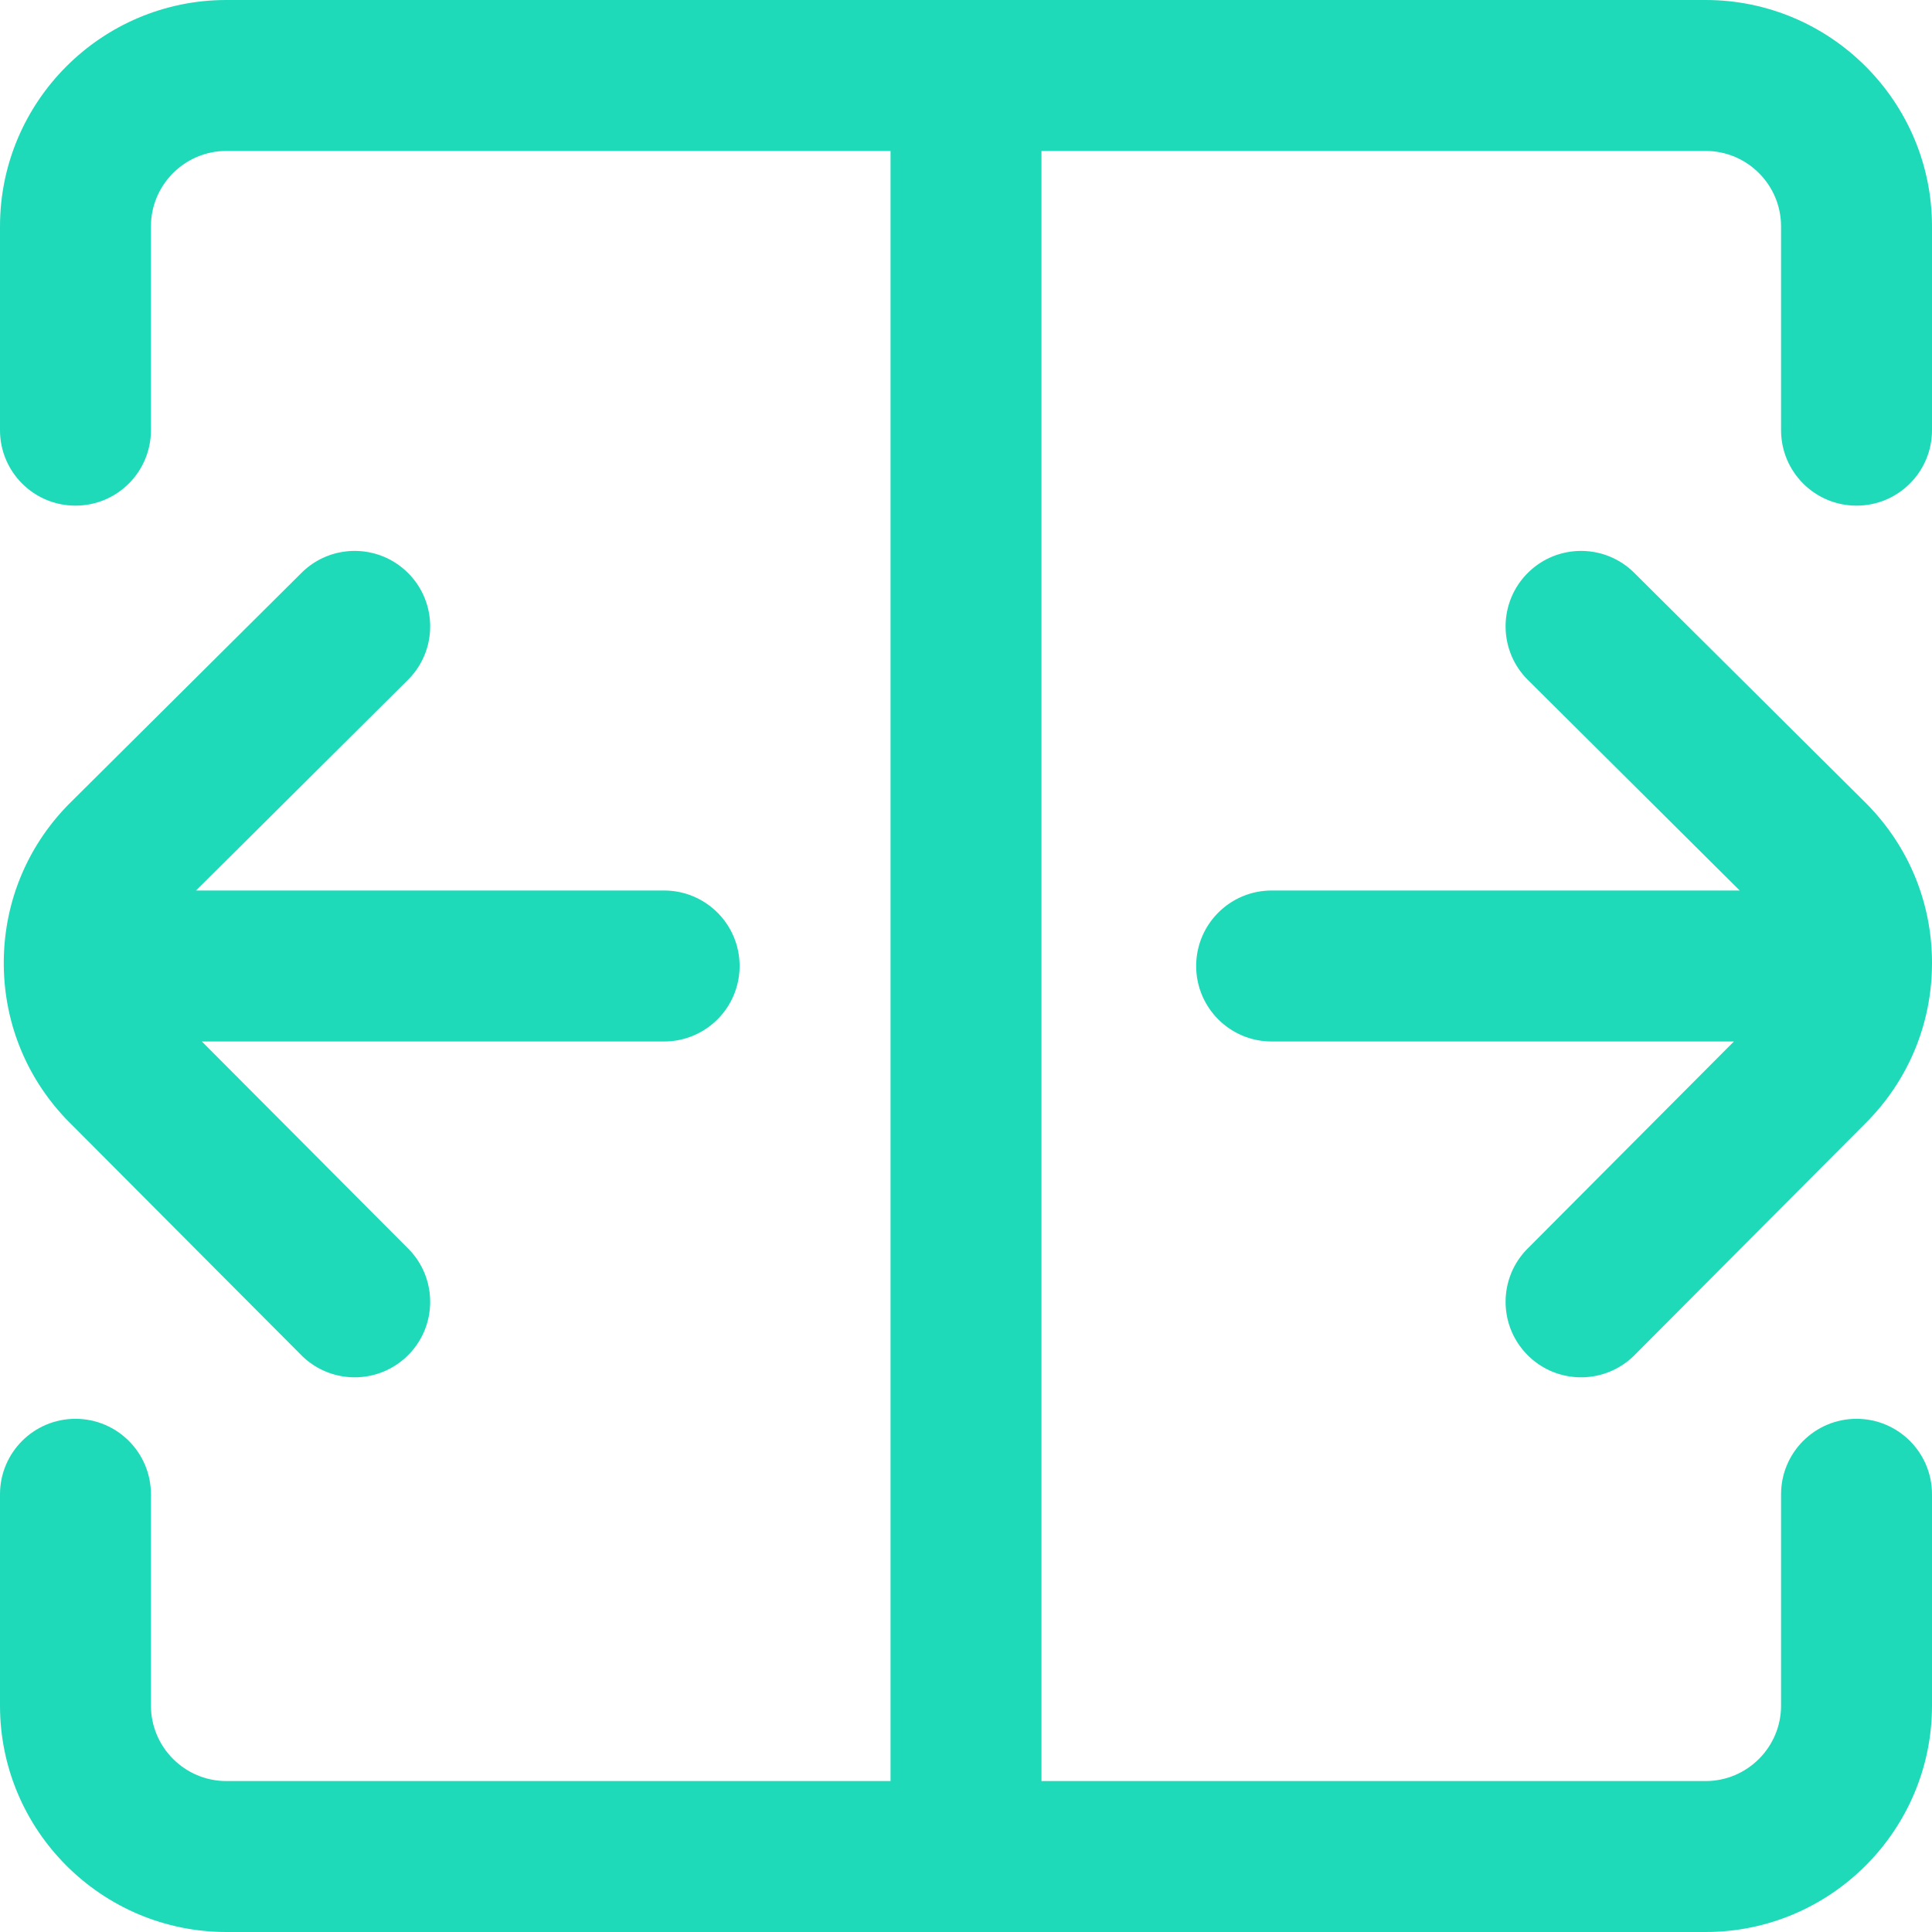 <svg xmlns="http://www.w3.org/2000/svg" version="1.1" xmlns:xlink="http://www.w3.org/1999/xlink" width="512" height="512" x="0" y="0" viewBox="0 0 512 512" style="enable-background:new 0 0 512 512" xml:space="preserve" class=""><g><path d="M404.885 359.169A19.937 19.937 0 0 0 419 365a19.935 19.935 0 0 0 14.169-5.885l61.257-61.491c11.333-11.333 17.574-26.4 17.574-42.427 0-16.026-6.241-31.094-17.617-42.469l-61.284-60.913c-7.834-7.786-20.498-7.748-28.284.086-7.787 7.834-7.748 20.498.086 28.284L461.056 236H337c-11.046 0-20 8.954-20 20s8.954 20 20 20h122.507l-54.676 54.885c-7.796 7.825-7.771 20.489.054 28.284z" fill="#1fdab9" opacity="1" data-original="#000000" class=""></path><path d="M452 0H60C26.916 0 0 26.916 0 60v54c0 11.046 8.954 20 20 20s20-8.954 20-20V60c0-11.028 8.972-20 20-20h176v432H60c-11.028 0-20-8.972-20-20v-56c0-11.046-8.954-20-20-20s-20 8.954-20 20v56c0 33.084 26.916 60 60 60h392c33.084 0 60-26.916 60-60v-56c0-11.046-8.954-20-20-20s-20 8.954-20 20v56c0 11.028-8.972 20-20 20H276V40h176c11.028 0 20 8.972 20 20v54c0 11.046 8.954 20 20 20s20-8.954 20-20V60c0-33.084-26.916-60-60-60z" fill="#1fdab9" opacity="1" data-original="#000000" class=""></path><path d="M108.185 151.901c-7.787-7.835-20.45-7.873-28.284-.086l-61.327 60.956C7.241 224.104 1 239.171 1 255.197c0 16.027 6.241 31.094 17.547 42.4l61.284 61.518A19.936 19.936 0 0 0 94 365a19.939 19.939 0 0 0 14.115-5.831c7.825-7.795 7.85-20.459.054-28.284L53.493 276H176c11.046 0 20-8.954 20-20s-8.954-20-20-20H51.944l56.155-55.815c7.834-7.787 7.873-20.45.086-28.284z" fill="#1fdab9" opacity="1" data-original="#000000" class=""></path></g></svg>